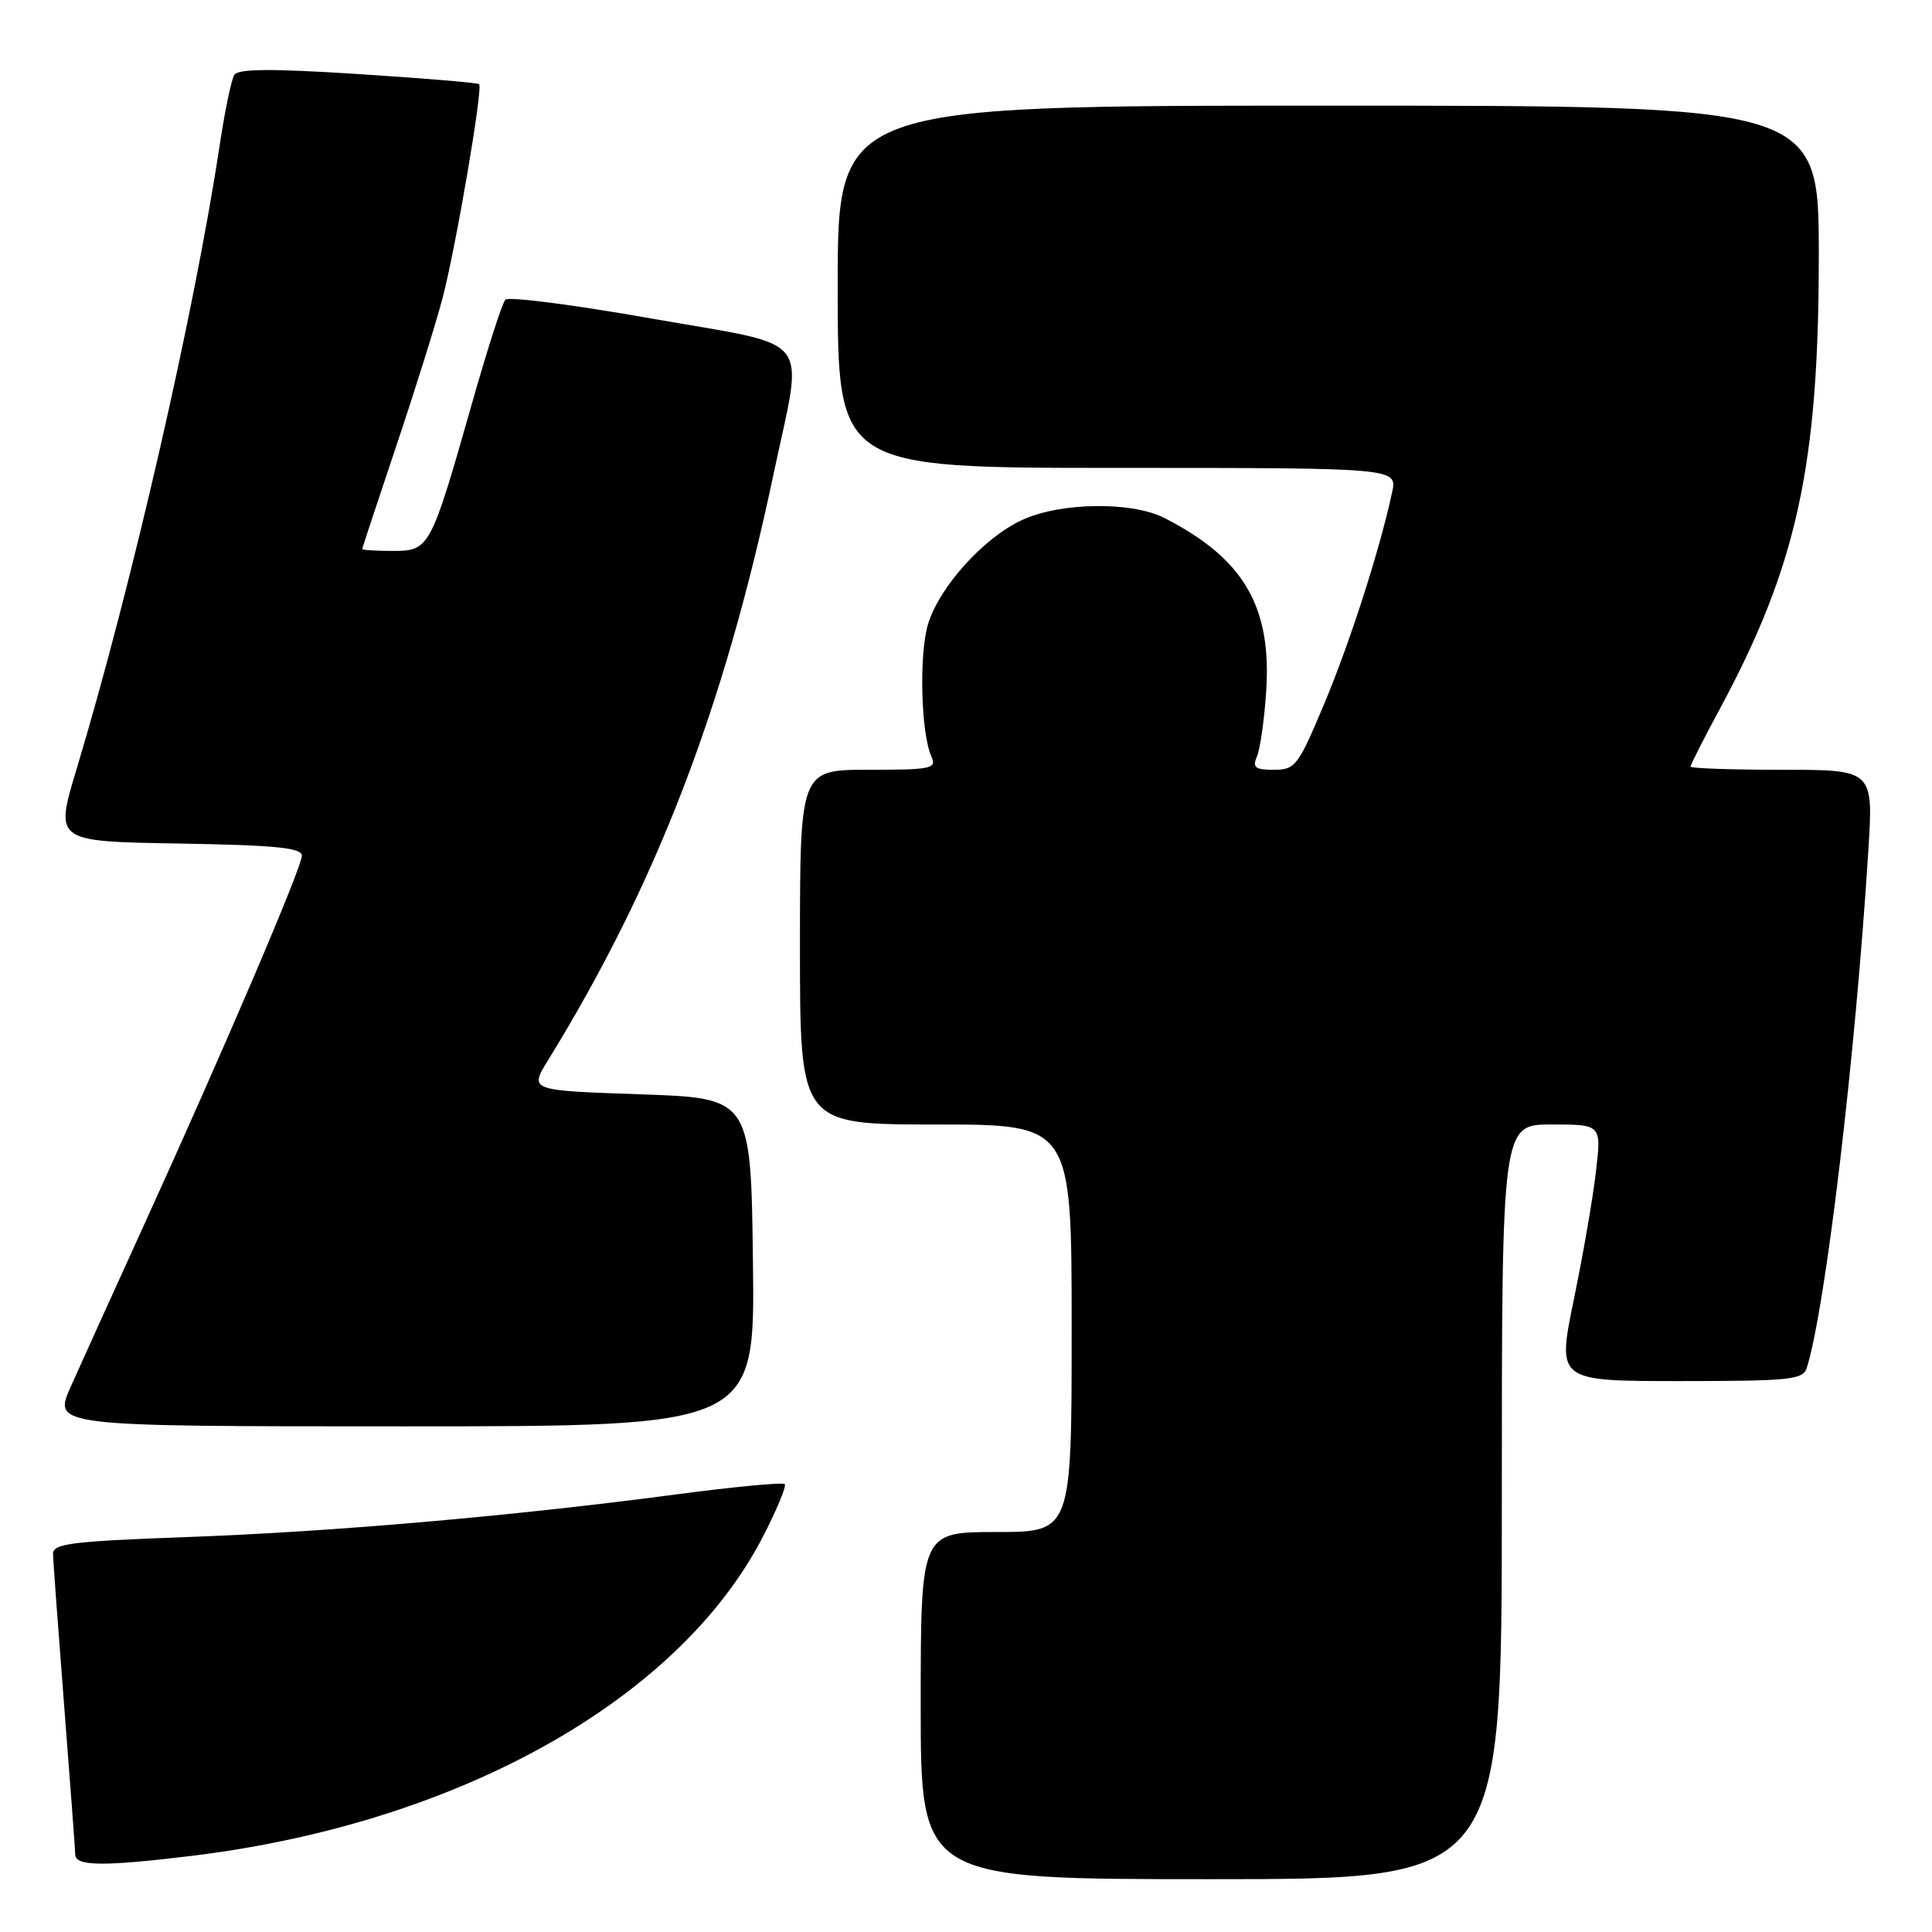 <?xml version="1.0" encoding="UTF-8" standalone="no"?>
<!DOCTYPE svg PUBLIC "-//W3C//DTD SVG 1.1//EN" "http://www.w3.org/Graphics/SVG/1.1/DTD/svg11.dtd" >
<svg xmlns="http://www.w3.org/2000/svg" xmlns:xlink="http://www.w3.org/1999/xlink" version="1.1" viewBox="0 0 256 256">
 <g >
 <path fill="currentColor"
d=" M 199.00 199.00 C 199.00 149.00 199.00 149.00 205.60 149.00 C 212.20 149.00 212.20 149.00 211.47 155.25 C 211.08 158.69 209.75 166.34 208.53 172.25 C 206.32 183.00 206.32 183.00 222.59 183.00 C 237.21 183.00 238.92 182.82 239.41 181.25 C 241.89 173.36 245.85 140.04 247.56 112.75 C 248.24 102.00 248.24 102.00 236.12 102.00 C 229.45 102.00 224.00 101.81 224.00 101.58 C 224.00 101.34 225.77 97.86 227.94 93.83 C 238.11 74.93 241.00 61.65 241.00 33.89 C 241.00 14.00 241.00 14.00 176.00 14.00 C 111.00 14.00 111.00 14.00 111.00 38.00 C 111.00 62.00 111.00 62.00 148.08 62.00 C 185.16 62.00 185.16 62.00 184.46 65.25 C 182.83 72.83 178.89 85.10 175.47 93.25 C 172.01 101.50 171.63 102.00 168.79 102.00 C 166.31 102.00 165.92 101.70 166.55 100.25 C 166.96 99.29 167.52 95.44 167.77 91.70 C 168.54 80.38 164.82 74.02 154.30 68.64 C 149.99 66.43 140.59 66.55 135.50 68.87 C 130.39 71.19 124.45 77.77 122.96 82.74 C 121.76 86.75 122.03 97.20 123.42 100.25 C 124.14 101.85 123.42 102.00 115.11 102.00 C 106.00 102.00 106.00 102.00 106.00 125.50 C 106.00 149.00 106.00 149.00 124.00 149.00 C 142.00 149.00 142.00 149.00 142.00 176.00 C 142.00 203.00 142.00 203.00 132.00 203.00 C 122.00 203.00 122.00 203.00 122.00 226.00 C 122.00 249.00 122.00 249.00 160.50 249.00 C 199.00 249.00 199.00 249.00 199.00 199.00 Z  M 25.50 245.90 C 60.66 241.60 89.85 225.30 101.05 203.70 C 102.92 200.08 104.24 196.91 103.98 196.65 C 103.72 196.39 97.20 197.01 89.50 198.03 C 67.80 200.90 44.20 202.96 24.75 203.67 C 9.44 204.23 7.00 204.53 7.03 205.91 C 7.04 206.78 7.71 215.82 8.50 226.00 C 9.29 236.18 9.96 245.06 9.97 245.75 C 10.01 247.30 13.72 247.33 25.50 245.90 Z  M 99.77 167.25 C 99.50 145.50 99.50 145.50 84.82 145.00 C 70.14 144.50 70.14 144.50 72.61 140.50 C 86.96 117.20 95.95 93.84 102.50 62.82 C 106.49 43.90 108.19 46.06 86.34 42.21 C 76.08 40.39 67.36 39.27 66.96 39.71 C 66.55 40.14 64.56 46.33 62.54 53.45 C 57.06 72.72 56.91 73.00 52.05 73.00 C 49.82 73.00 48.00 72.89 48.00 72.75 C 48.00 72.61 50.05 66.42 52.54 59.00 C 55.03 51.58 57.78 42.80 58.64 39.50 C 60.41 32.76 64.01 11.69 63.49 11.15 C 63.30 10.97 56.08 10.36 47.44 9.81 C 35.85 9.07 31.55 9.10 31.04 9.94 C 30.65 10.57 29.78 14.77 29.10 19.29 C 25.76 41.42 17.44 77.71 10.12 102.00 C 7.26 111.50 7.26 111.50 23.63 111.77 C 36.51 111.99 40.00 112.33 40.00 113.39 C 40.00 114.92 29.74 138.92 19.00 162.50 C 14.99 171.30 10.66 180.86 9.37 183.75 C 7.03 189.00 7.03 189.00 53.53 189.00 C 100.04 189.00 100.04 189.00 99.77 167.25 Z "/>
</g>
</svg>